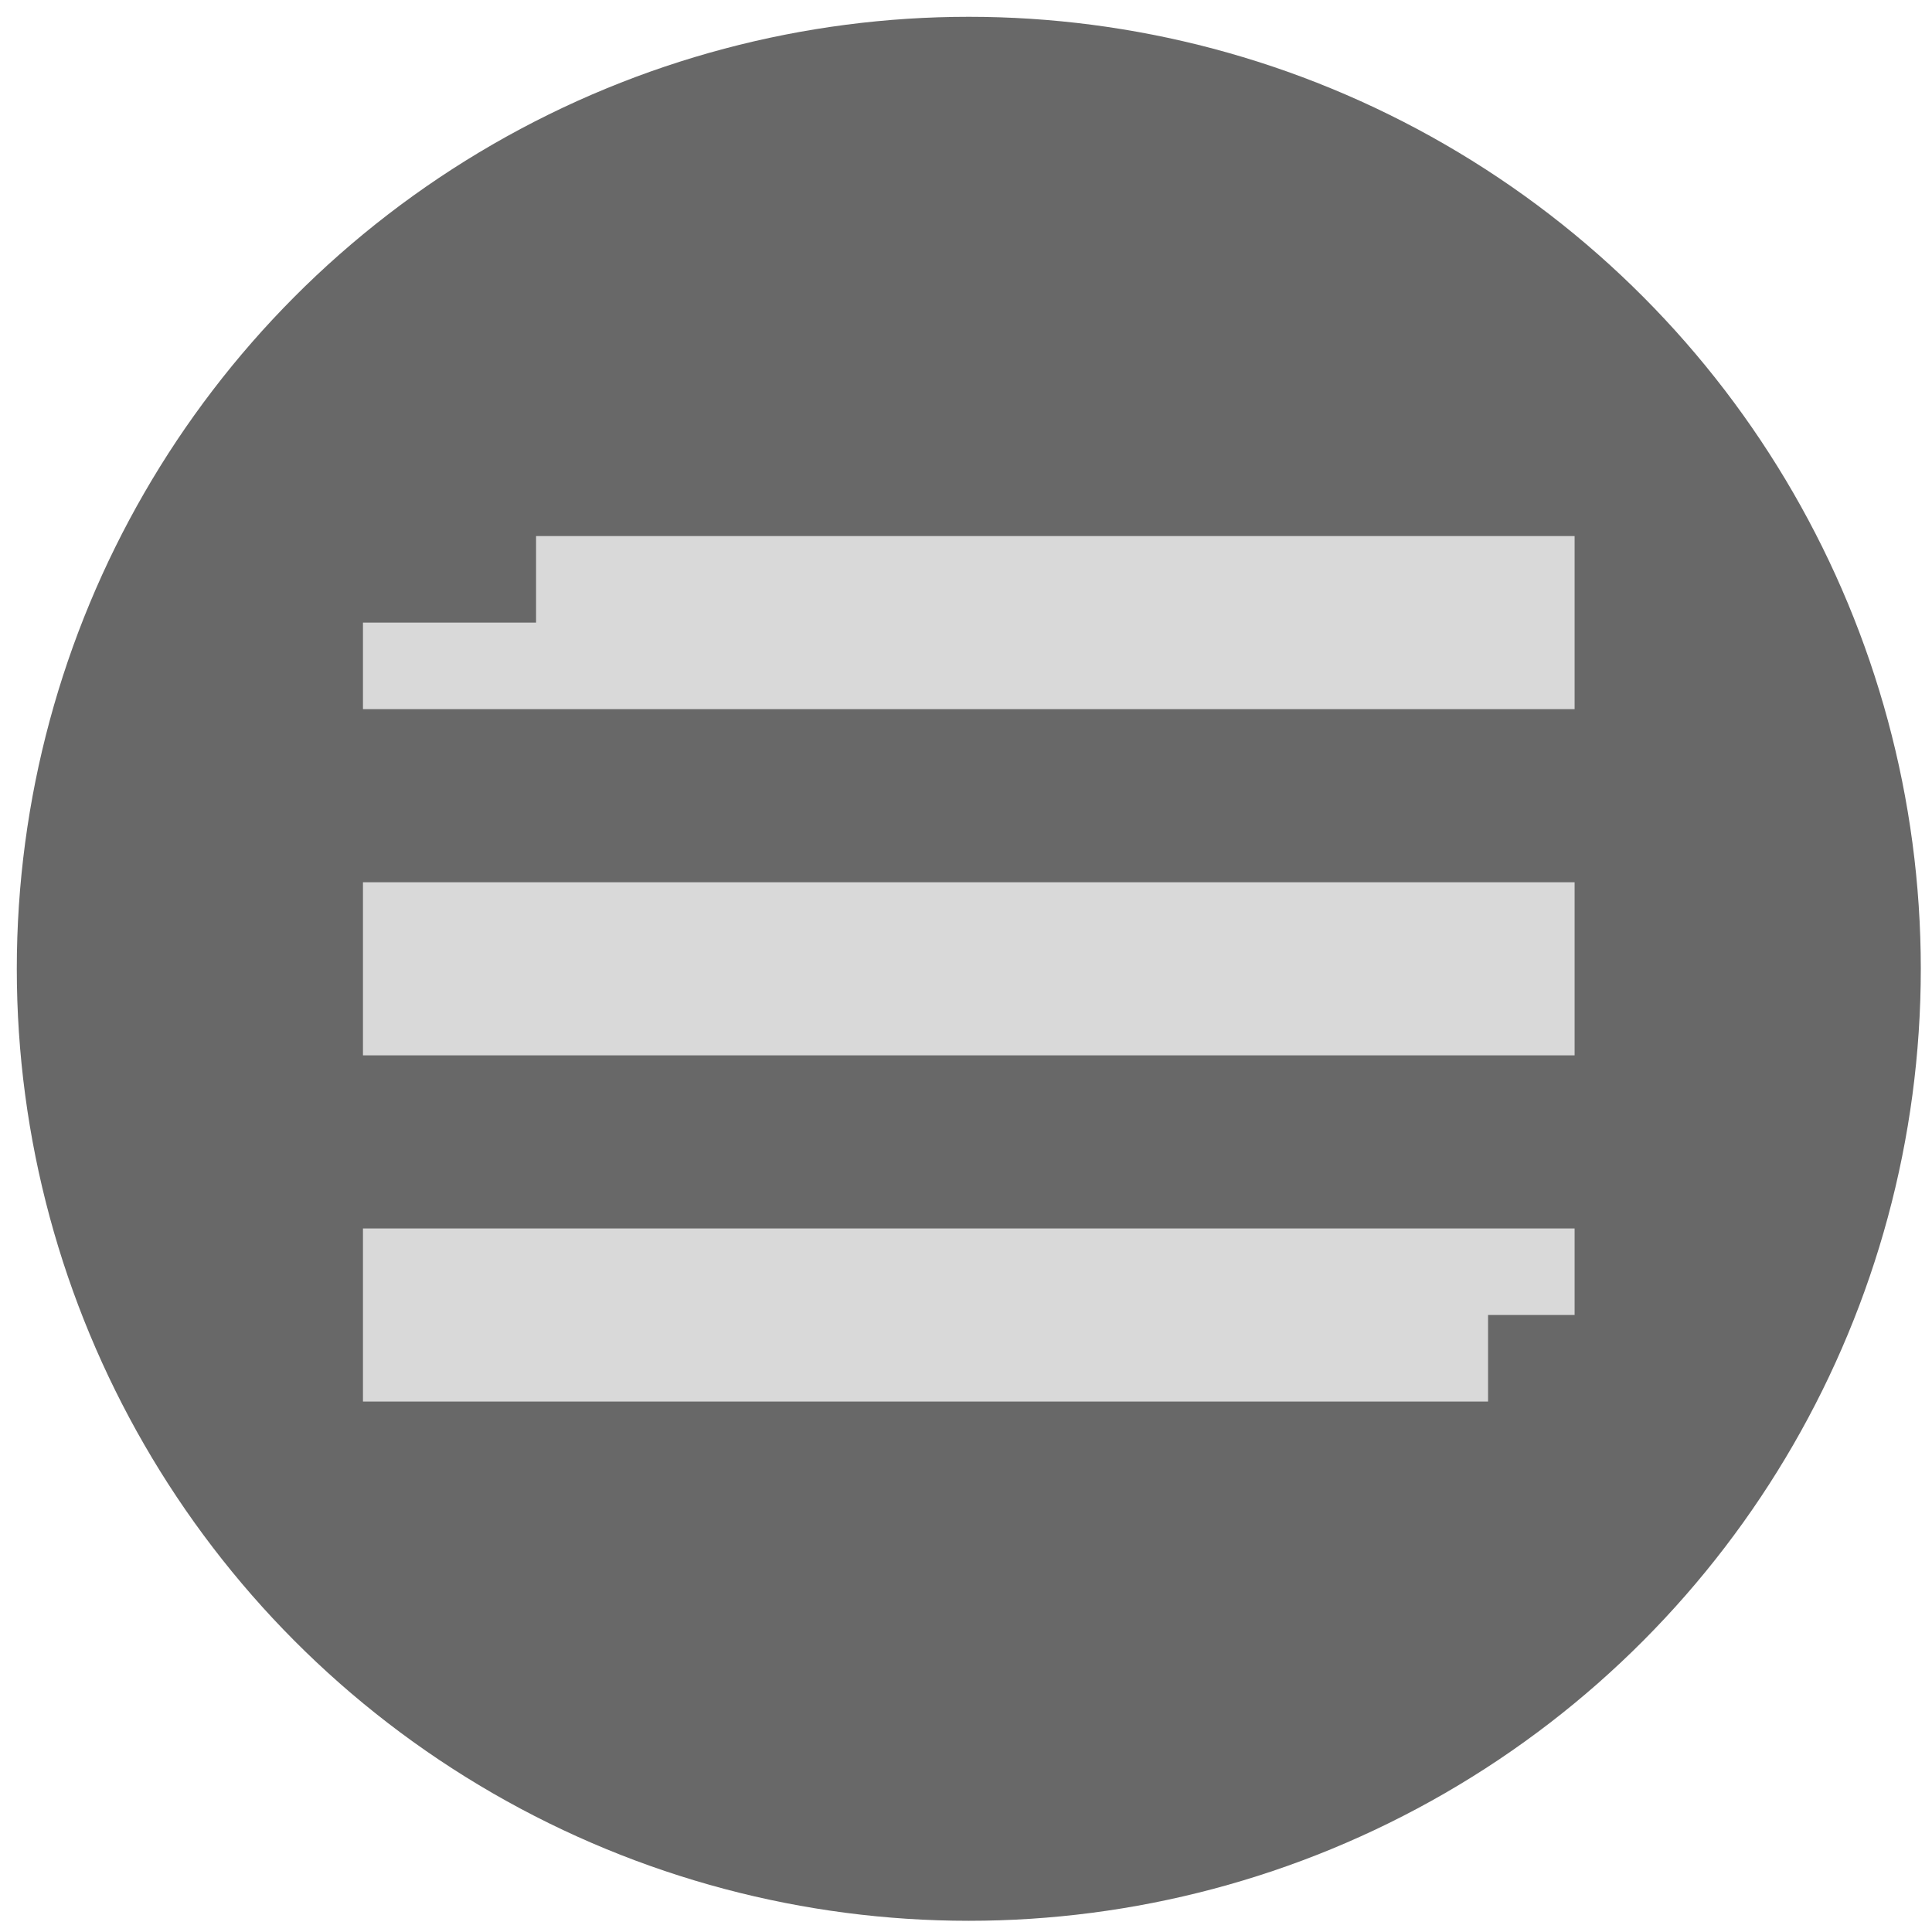 <svg width="69" height="69" viewBox="0 0 69 69" fill="none" xmlns="http://www.w3.org/2000/svg">
<circle cx="34.6" cy="34.6" r="34" fill="#686868"/>
<path d="M19.145 22.236V19.145H56.236V25.327H12.963V22.236H19.145Z" fill="#D9D9D9"/>
<path d="M12.963 31.509H56.236V37.691H12.963V31.509Z" fill="#D9D9D9"/>
<path d="M12.963 43.873H56.236V46.964H53.145V50.055H12.963V43.873Z" fill="#D9D9D9"/>
</svg>
